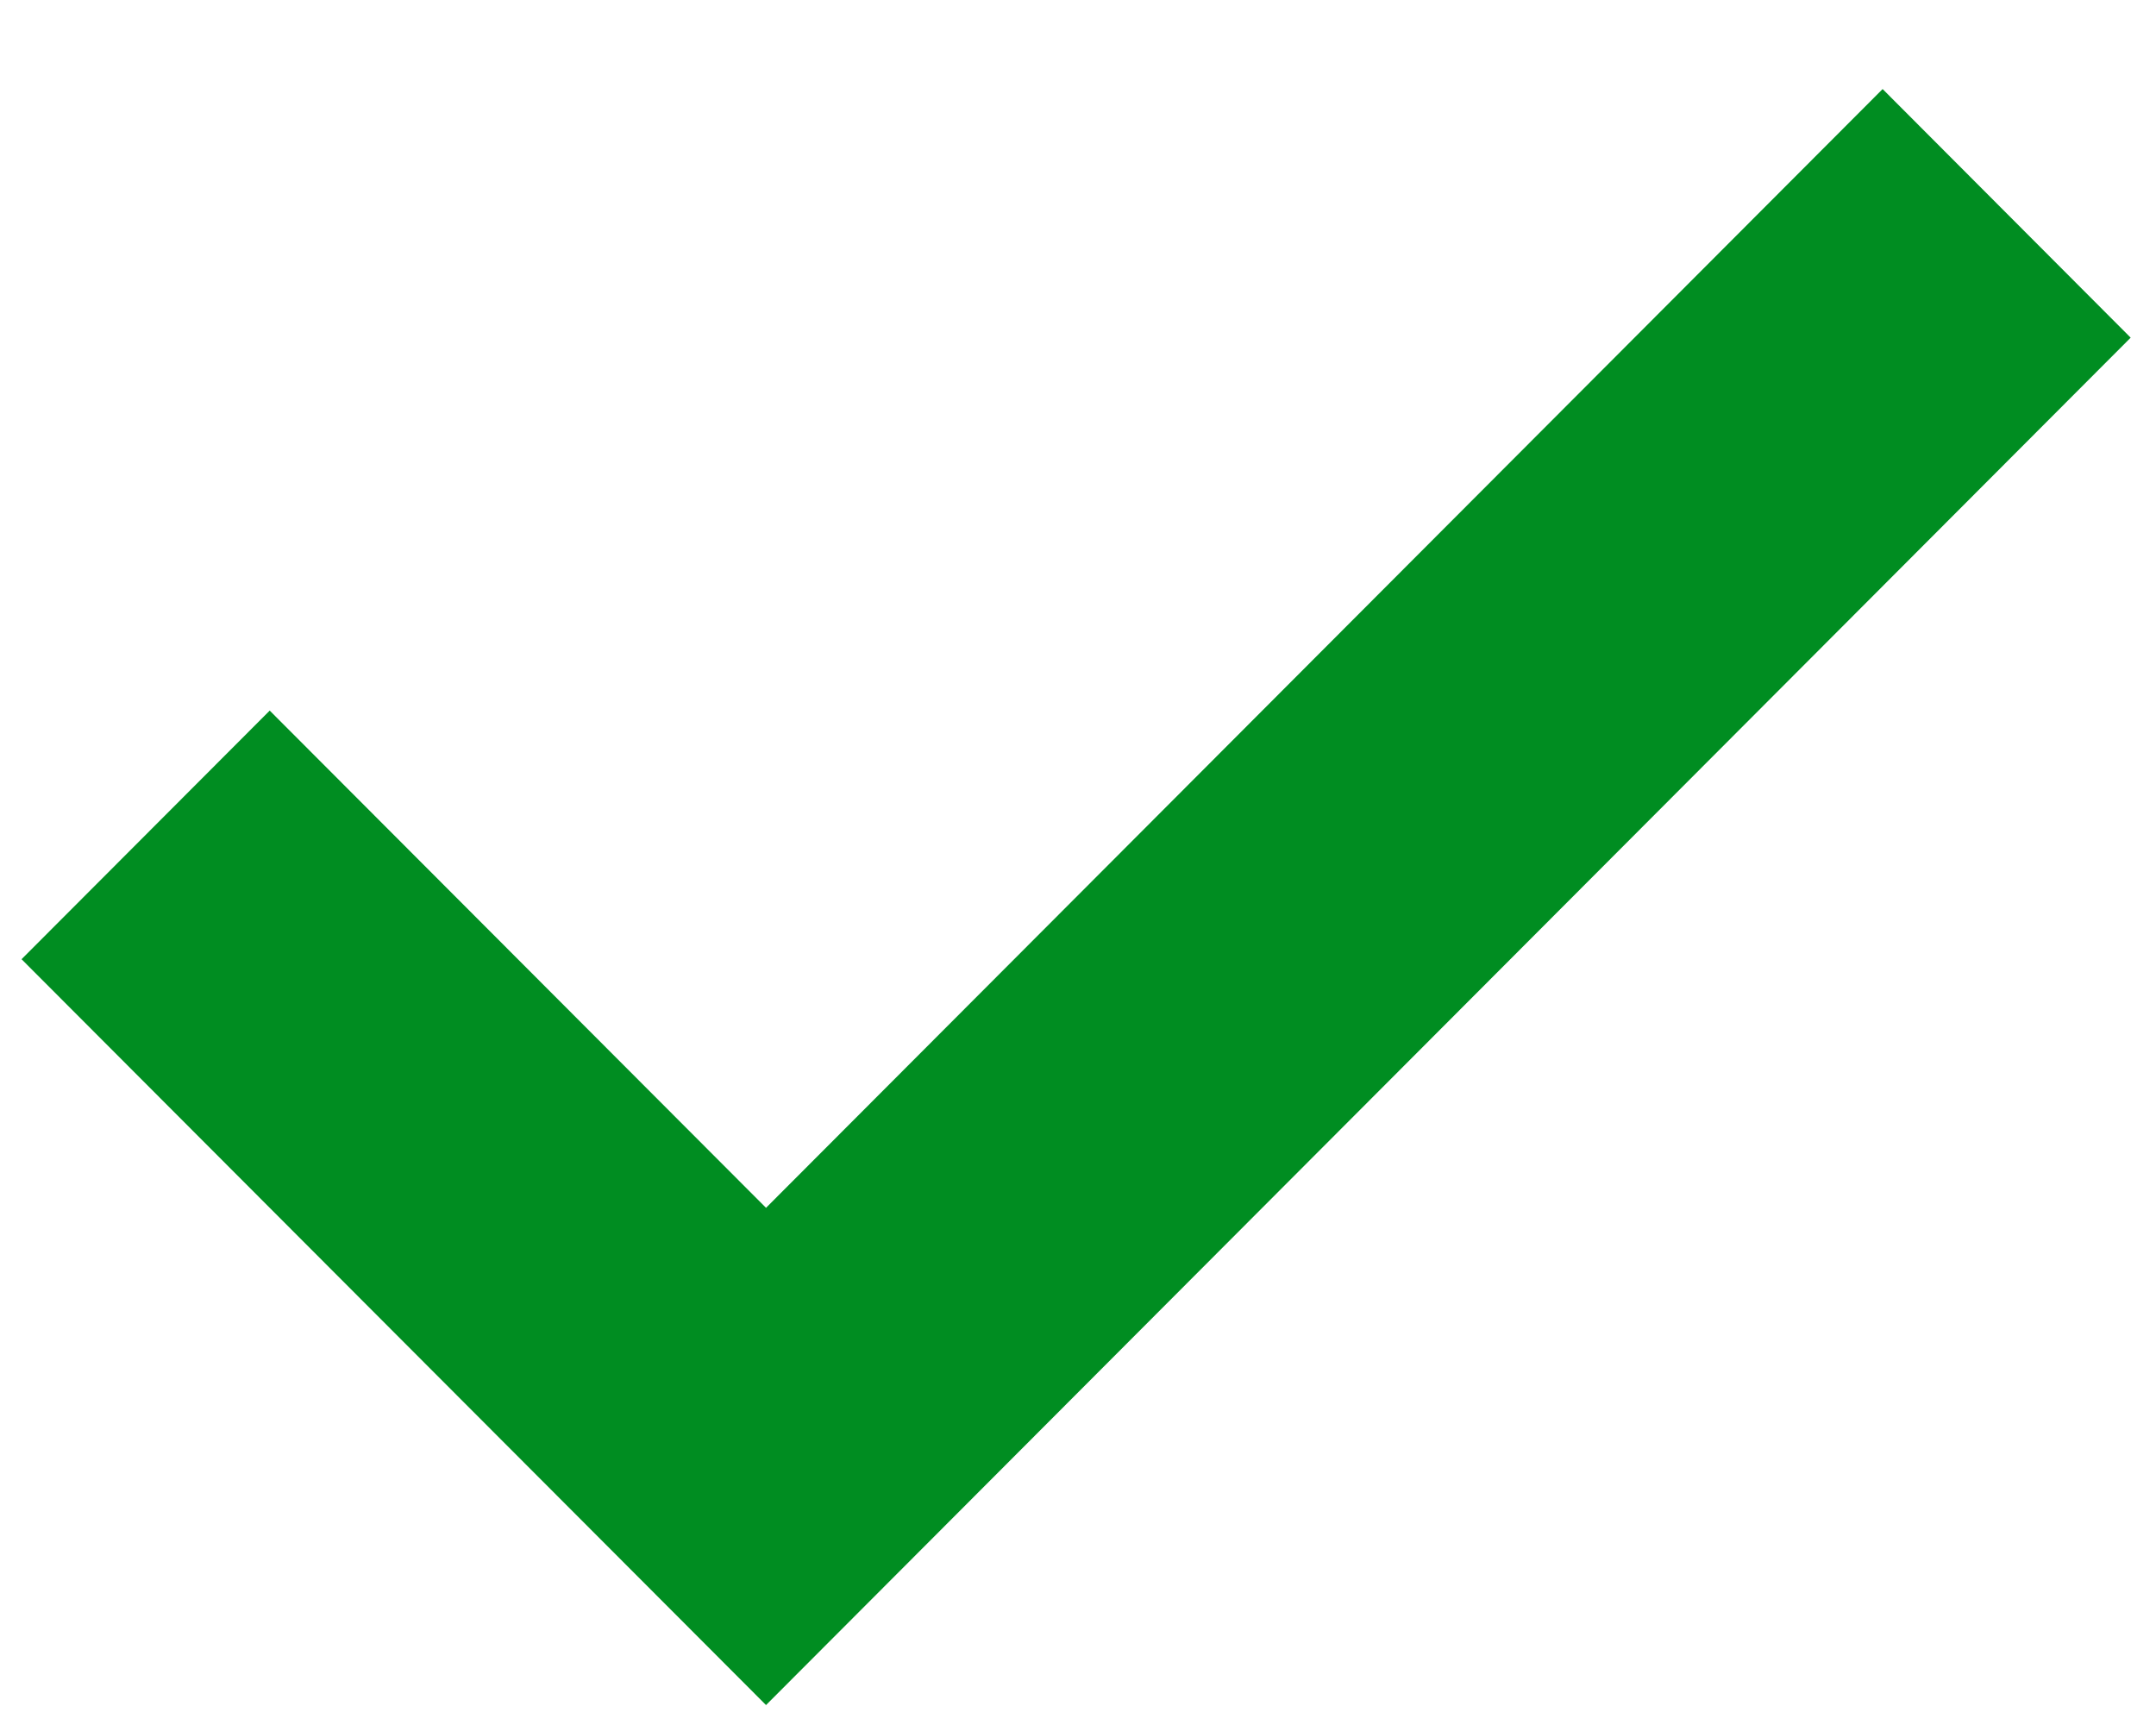 <svg width="20" height="16" viewBox="0 0 20 16" version="1.1" xmlns="http://www.w3.org/2000/svg" xmlns:xlink="http://www.w3.org/1999/xlink">
<title>Vector</title>
<desc>Created using Figma</desc>
<g id="Canvas" transform="translate(-17852 -566)">
<g id="Vector">
<use xlink:href="#path0_fill" transform="translate(17852.2 566.826)" fill="#008D21"/>
</g>
</g>
<defs>
<path id="path0_fill" d="M 6.906 14.989L 0 8.071L 2.302 5.765L 6.906 10.377L 17.264 0L 19.565 2.306L 6.906 14.989Z"/>
</defs>
</svg>
